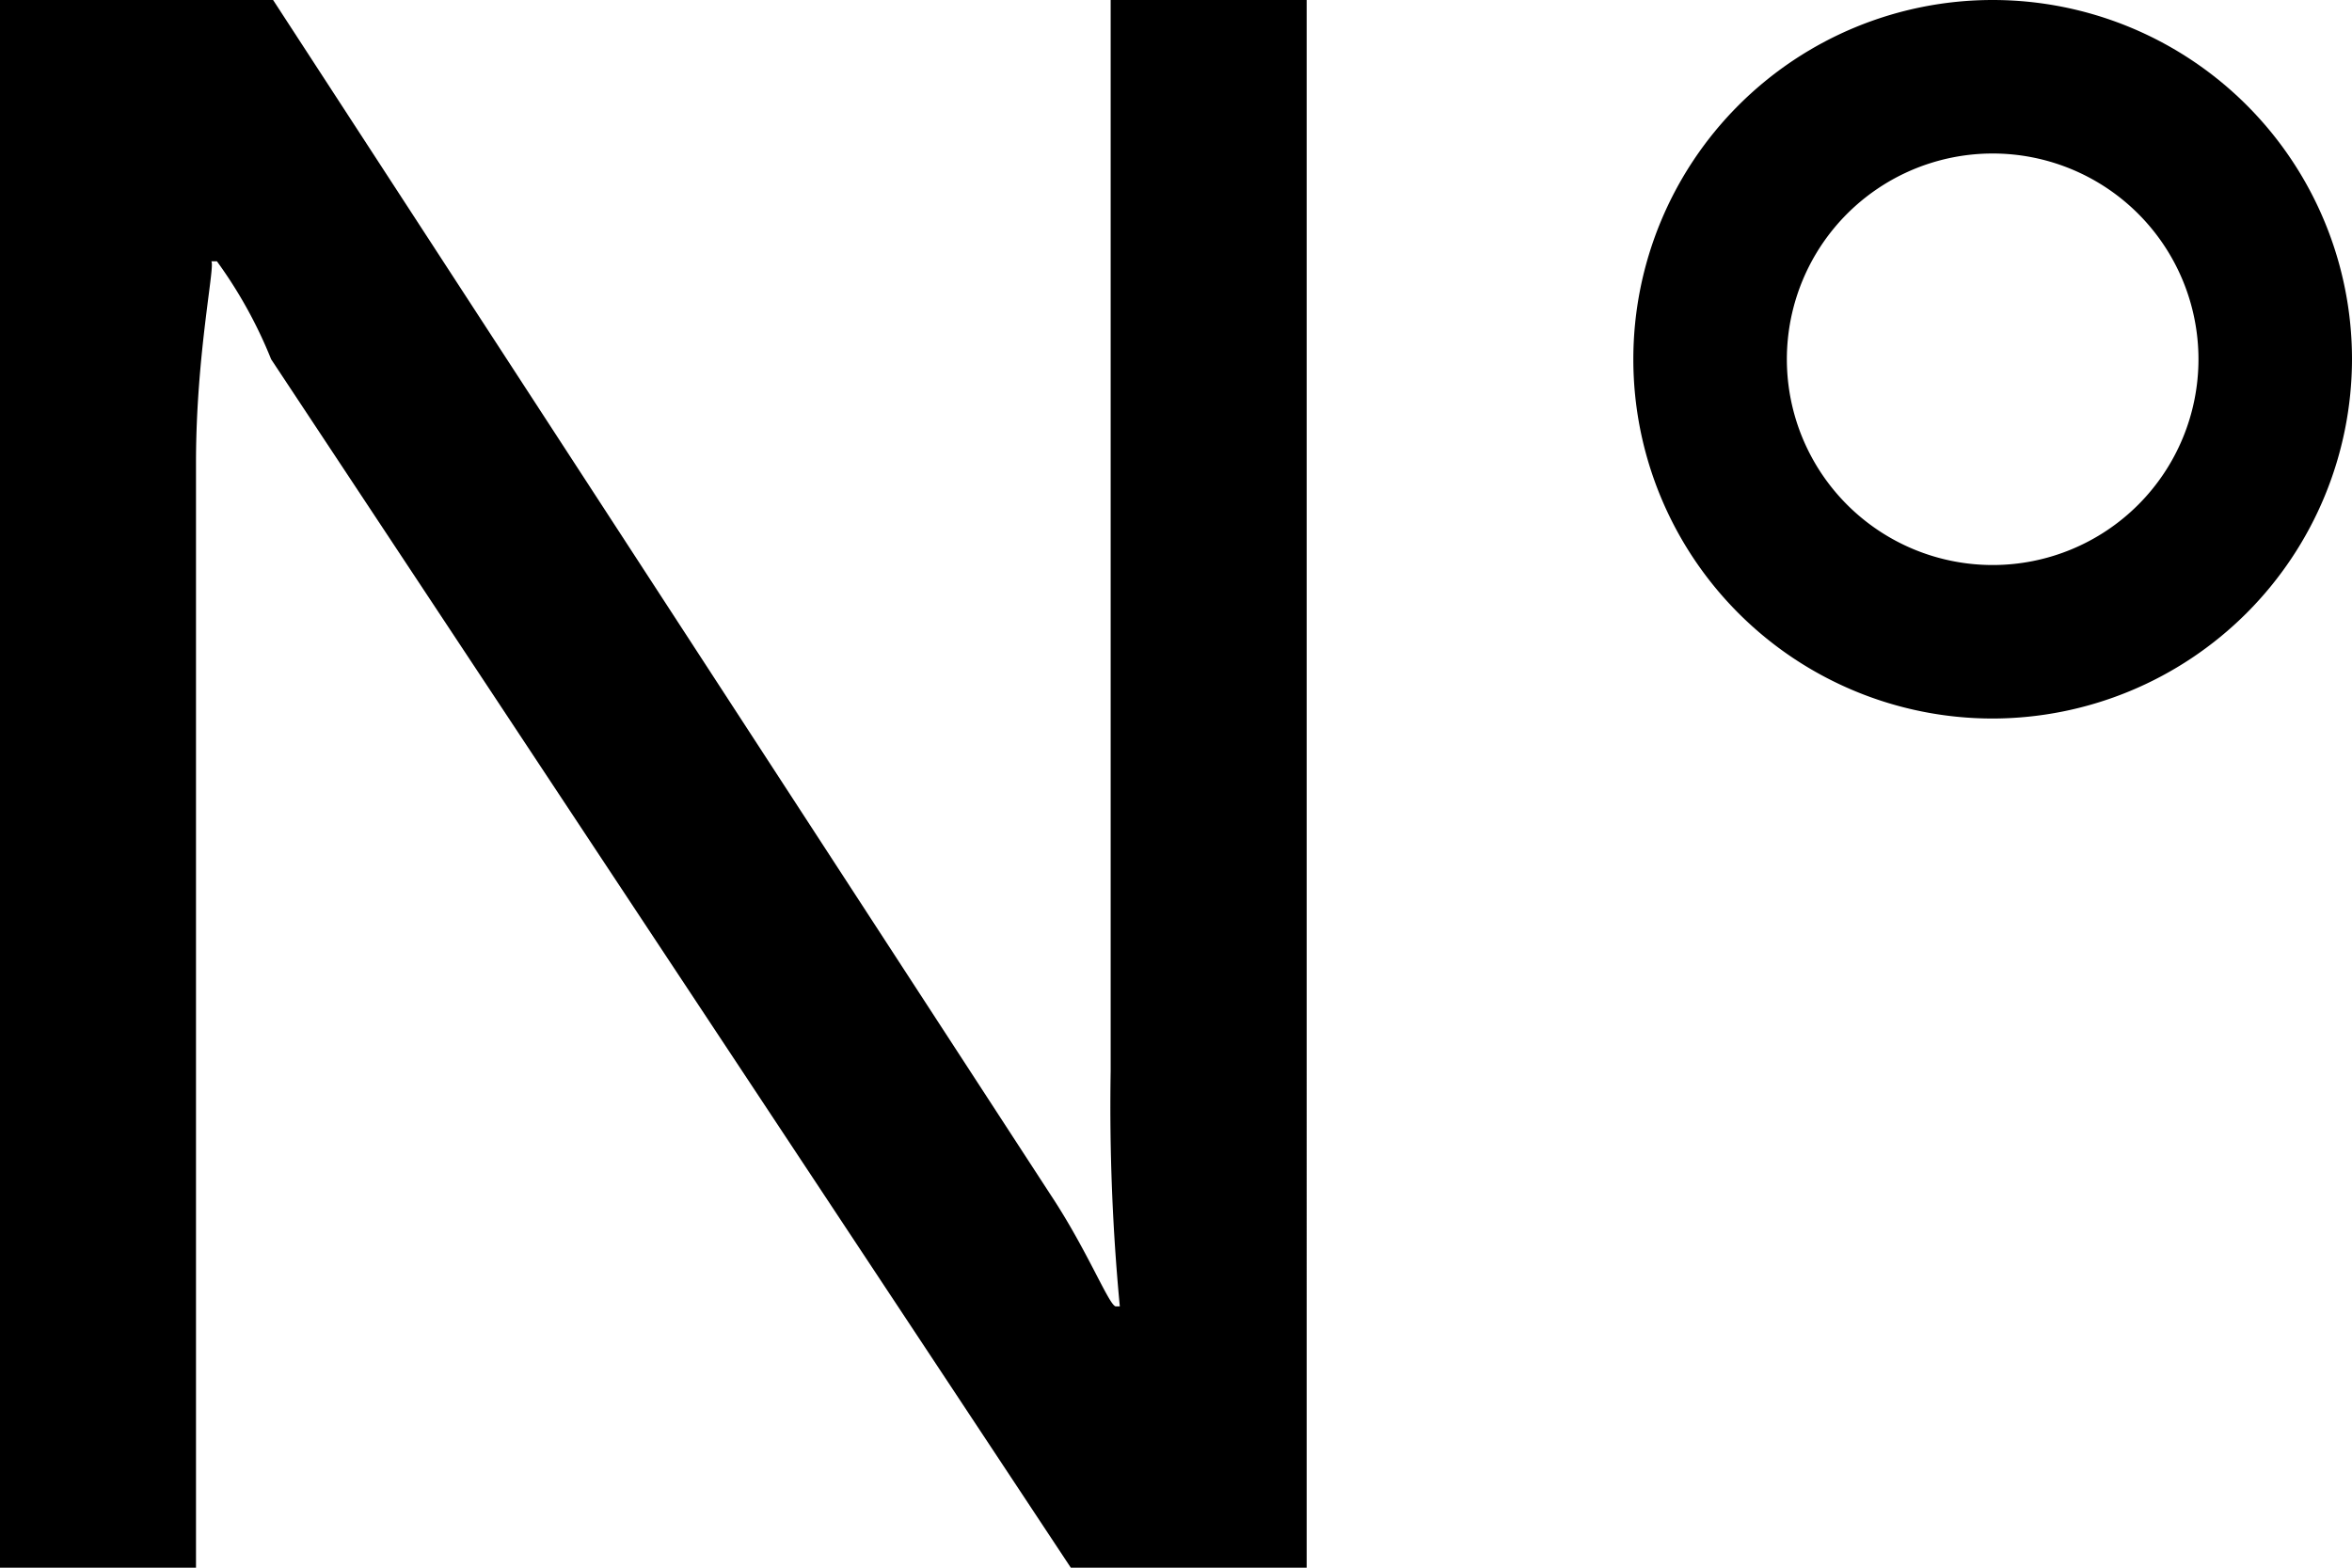 <svg id="图层_1" data-name="图层 1" xmlns="http://www.w3.org/2000/svg" viewBox="0 0 36 24"><title>No</title><path d="M20,24H16.39L4.15,5.5A6.94,6.94,0,0,0,3.32,4H3.23C3.31,4,3,5.39,3,7.08V24H0V0H4.18l11.9,18.29c0.57,0.86.9,1.71,1,1.71h0.06A32.44,32.44,0,0,1,17,16.4V0h3V24Z"/><path d="M30.5,11A5.5,5.5,0,1,1,36,5.5,5.51,5.51,0,0,1,30.5,11Zm0-8.65A3.15,3.15,0,1,0,33.65,5.5,3.15,3.15,0,0,0,30.5,2.35Z"/></svg>